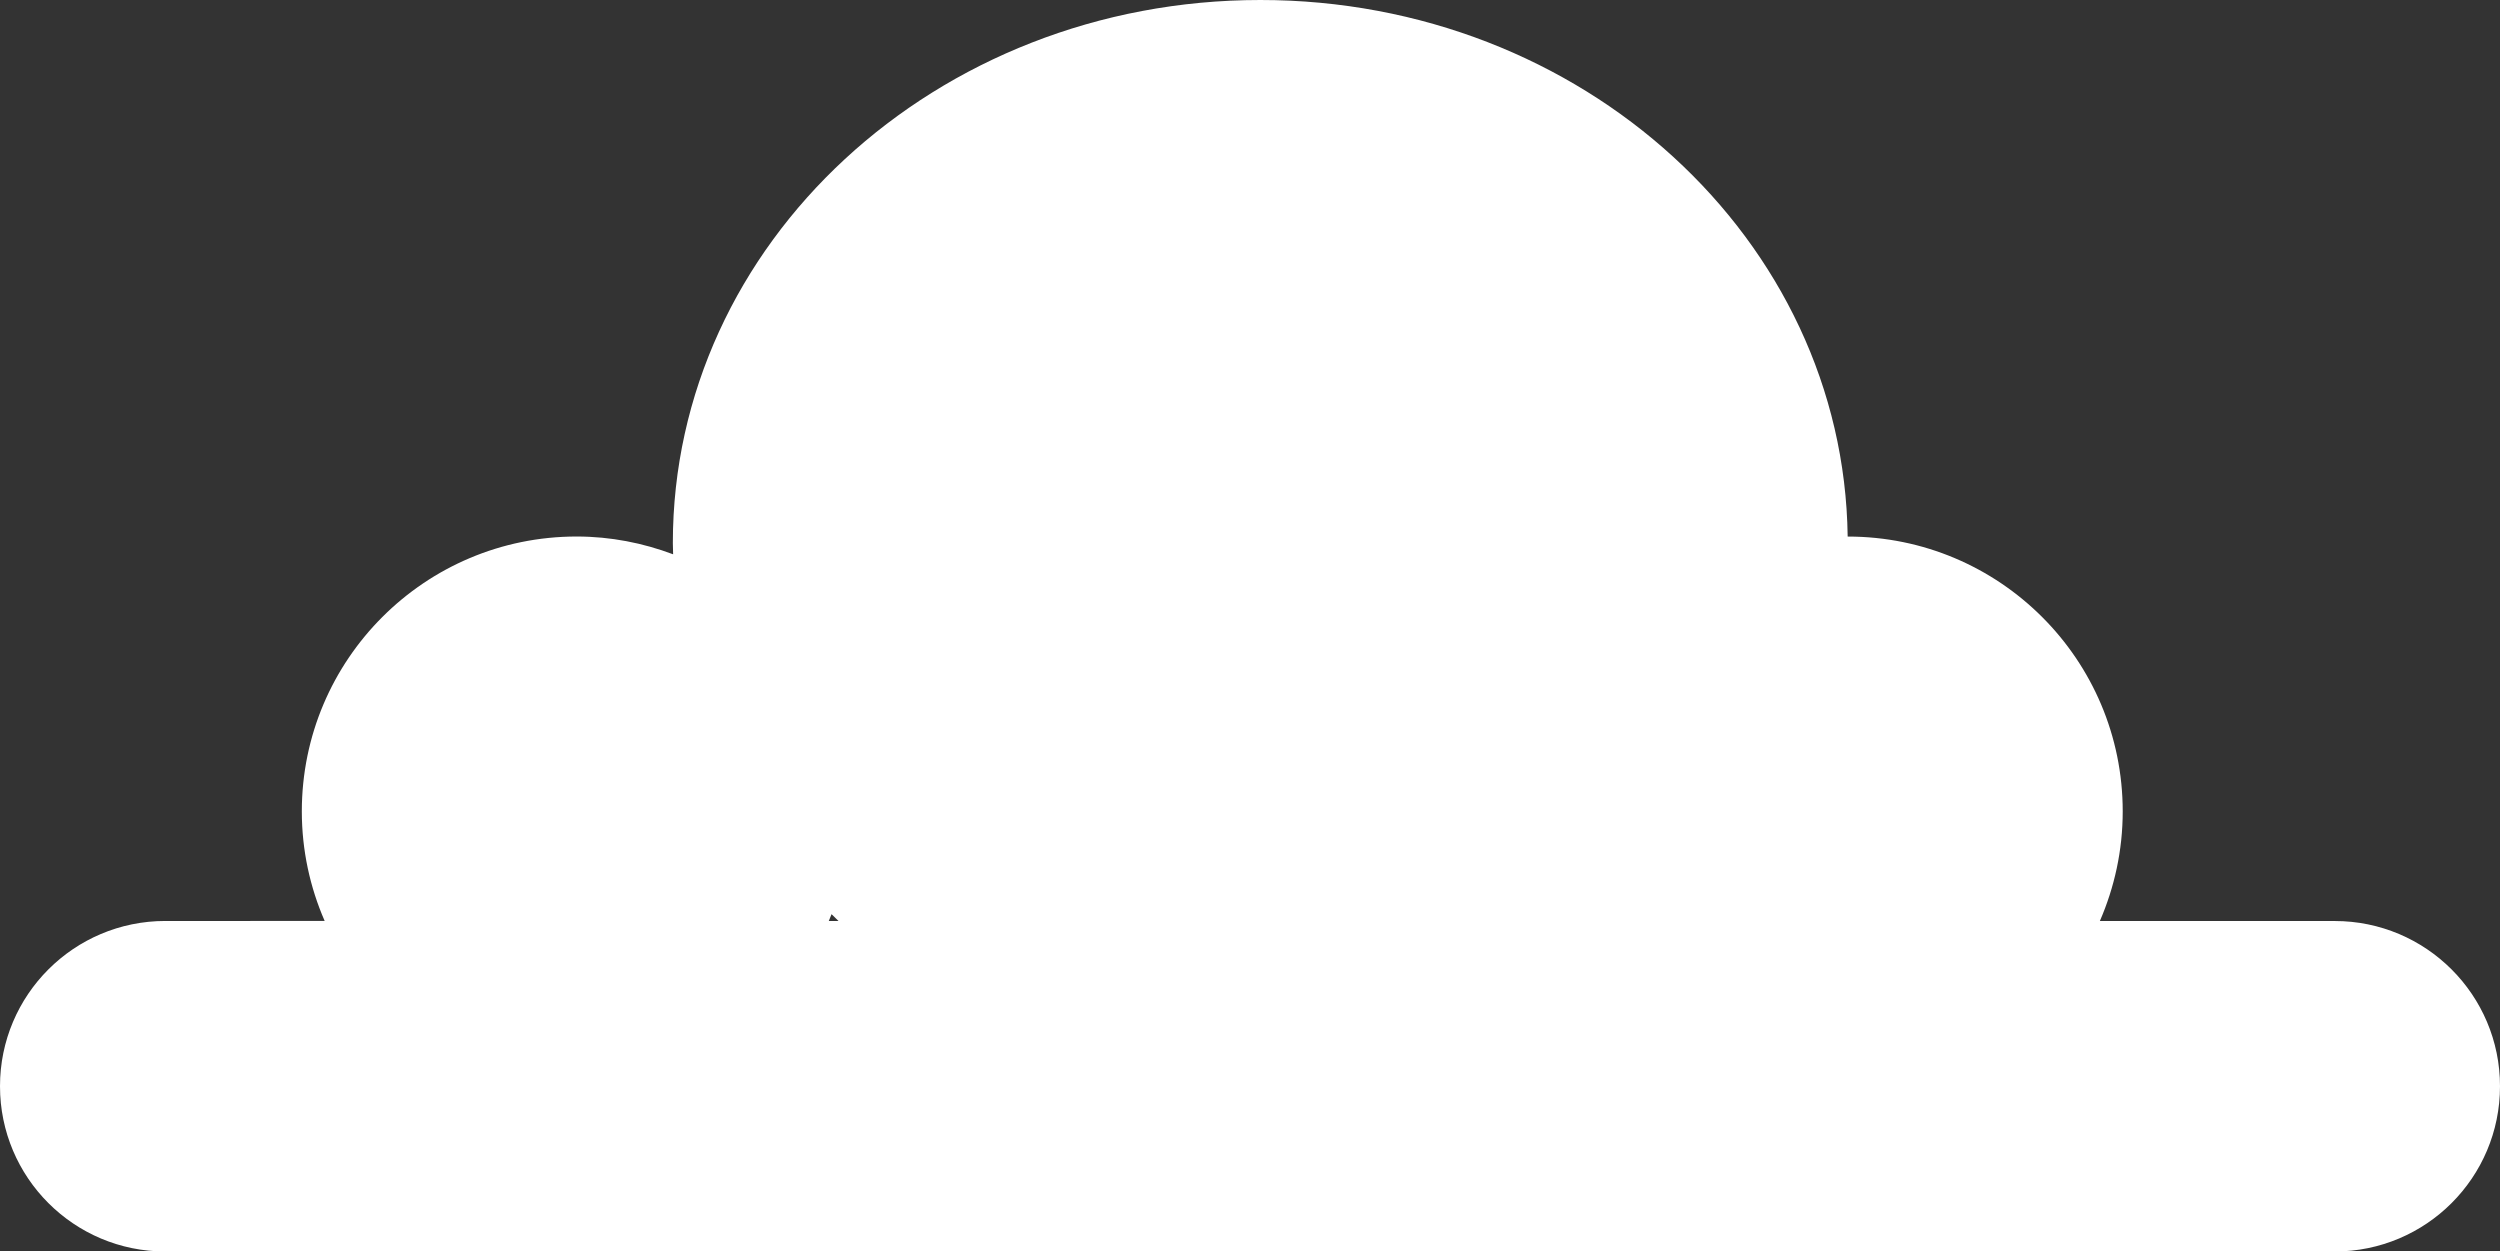 <?xml version="1.0" encoding="utf-8"?>
<!-- Generator: Adobe Illustrator 16.0.0, SVG Export Plug-In . SVG Version: 6.00 Build 0)  -->
<!DOCTYPE svg PUBLIC "-//W3C//DTD SVG 1.1//EN" "http://www.w3.org/Graphics/SVG/1.1/DTD/svg11.dtd">
<svg version="1.1" id="Layer_1" xmlns="http://www.w3.org/2000/svg" xmlns:xlink="http://www.w3.org/1999/xlink" x="0px" y="0px"
	 width="52.282px" height="26.172px" viewBox="0 0 52.282 26.172" enable-background="new 0 0 52.282 26.172" xml:space="preserve">
<rect x="0" y="0" width="52.282" height="26.172" fill="#333333" stroke="none"/>
<path id="nuage_moyen_1_" fill="#FFFFFF" d="M48.826,19.261h-4.912c0.305-0.703,0.478-1.477,0.478-2.292
	c0-3.174-2.574-5.748-5.748-5.748c-0.001,0-0.002,0.001-0.004,0.001C38.56,5.011,33.093,0,26.357,0
	c-6.786,0-12.286,5.085-12.286,11.358c0,0.079,0.005,0.156,0.006,0.234c-0.628-0.236-1.306-0.372-2.017-0.372
	c-3.174,0-5.748,2.574-5.748,5.748c0,0.815,0.172,1.59,0.478,2.292H3.456C1.547,19.261,0,20.808,0,22.716
	c0,1.909,1.547,3.456,3.456,3.456h45.37c1.909,0,3.456-1.547,3.456-3.456C52.282,20.808,50.734,19.261,48.826,19.261z M17.39,19.118
	c0.048,0.048,0.097,0.095,0.146,0.143h-0.204C17.352,19.213,17.37,19.166,17.39,19.118z"/>
</svg>
